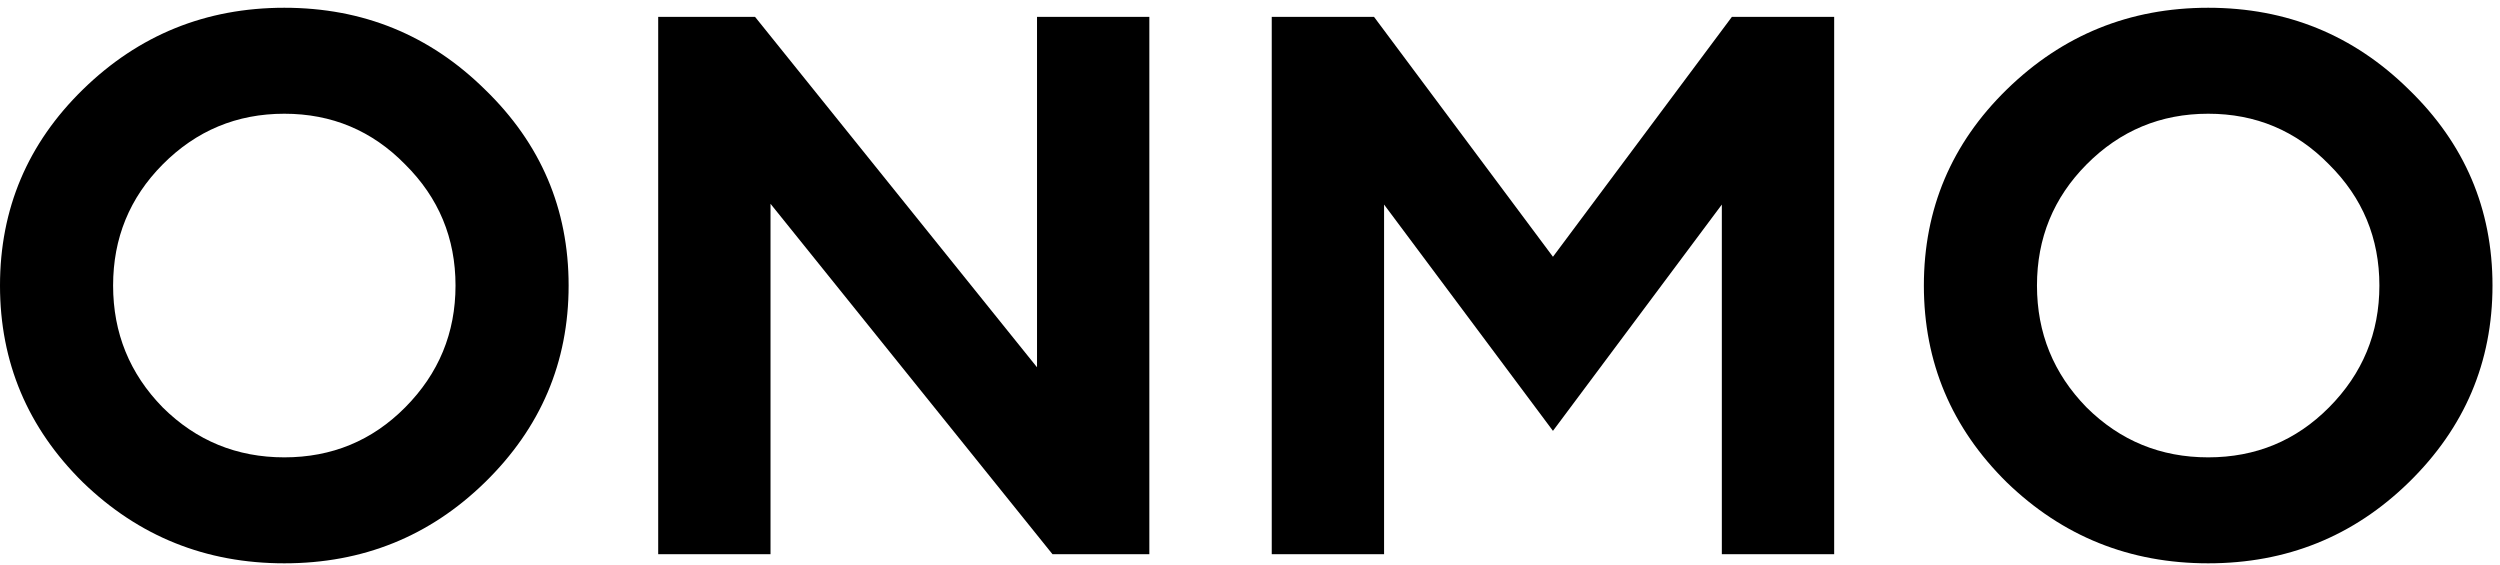 <svg width="270" height="61" viewBox="0 0 270 61" fill="none" xmlns="http://www.w3.org/2000/svg">
<path d="M17.57 43.999C21.196 47.596 25.574 49.394 30.706 49.394C35.837 49.394 40.188 47.596 43.758 43.999C47.383 40.348 49.196 35.961 49.196 30.838C49.196 25.716 47.383 21.356 43.758 17.759C40.188 14.108 35.837 12.283 30.706 12.283C25.574 12.283 21.196 14.108 17.57 17.759C14 21.356 12.215 25.716 12.215 30.838C12.215 35.961 14 40.348 17.57 43.999ZM52.375 52.092C46.407 57.923 39.184 60.838 30.706 60.838C22.227 60.838 14.976 57.923 8.952 52.092C2.984 46.206 0 39.122 0 30.838C0 22.555 2.984 15.498 8.952 9.667C14.976 3.781 22.227 0.838 30.706 0.838C39.184 0.838 46.407 3.781 52.375 9.667C58.399 15.498 61.411 22.555 61.411 30.838C61.411 39.122 58.399 46.206 52.375 52.092Z" fill="black"/>
<path d="M124.129 59.857H113.671L83.216 22.01V59.857H71.085V1.819H81.543L111.998 39.667V1.819H124.129V59.857Z" fill="black"/>
<path d="M137.348 1.819H148.392L167.719 27.732L187.046 1.819H198.09V59.857H185.958V22.092L167.719 46.533L149.48 22.092V59.857H137.348V1.819Z" fill="black"/>
<path d="M225.348 43.999C228.973 47.596 233.352 49.394 238.483 49.394C243.615 49.394 247.966 47.596 251.535 43.999C255.161 40.348 256.974 35.961 256.974 30.838C256.974 25.716 255.161 21.356 251.535 17.759C247.966 14.108 243.615 12.283 238.483 12.283C233.352 12.283 228.973 14.108 225.348 17.759C221.778 21.356 219.993 25.716 219.993 30.838C219.993 35.961 221.778 40.348 225.348 43.999ZM260.153 52.092C254.185 57.923 246.962 60.838 238.483 60.838C230.005 60.838 222.754 57.923 216.73 52.092C210.762 46.206 207.778 39.122 207.778 30.838C207.778 22.555 210.762 15.498 216.73 9.667C222.754 3.781 230.005 0.838 238.483 0.838C246.962 0.838 254.185 3.781 260.153 9.667C266.177 15.498 269.189 22.555 269.189 30.838C269.189 39.122 266.177 46.206 260.153 52.092Z" fill="black"/>
</svg>
